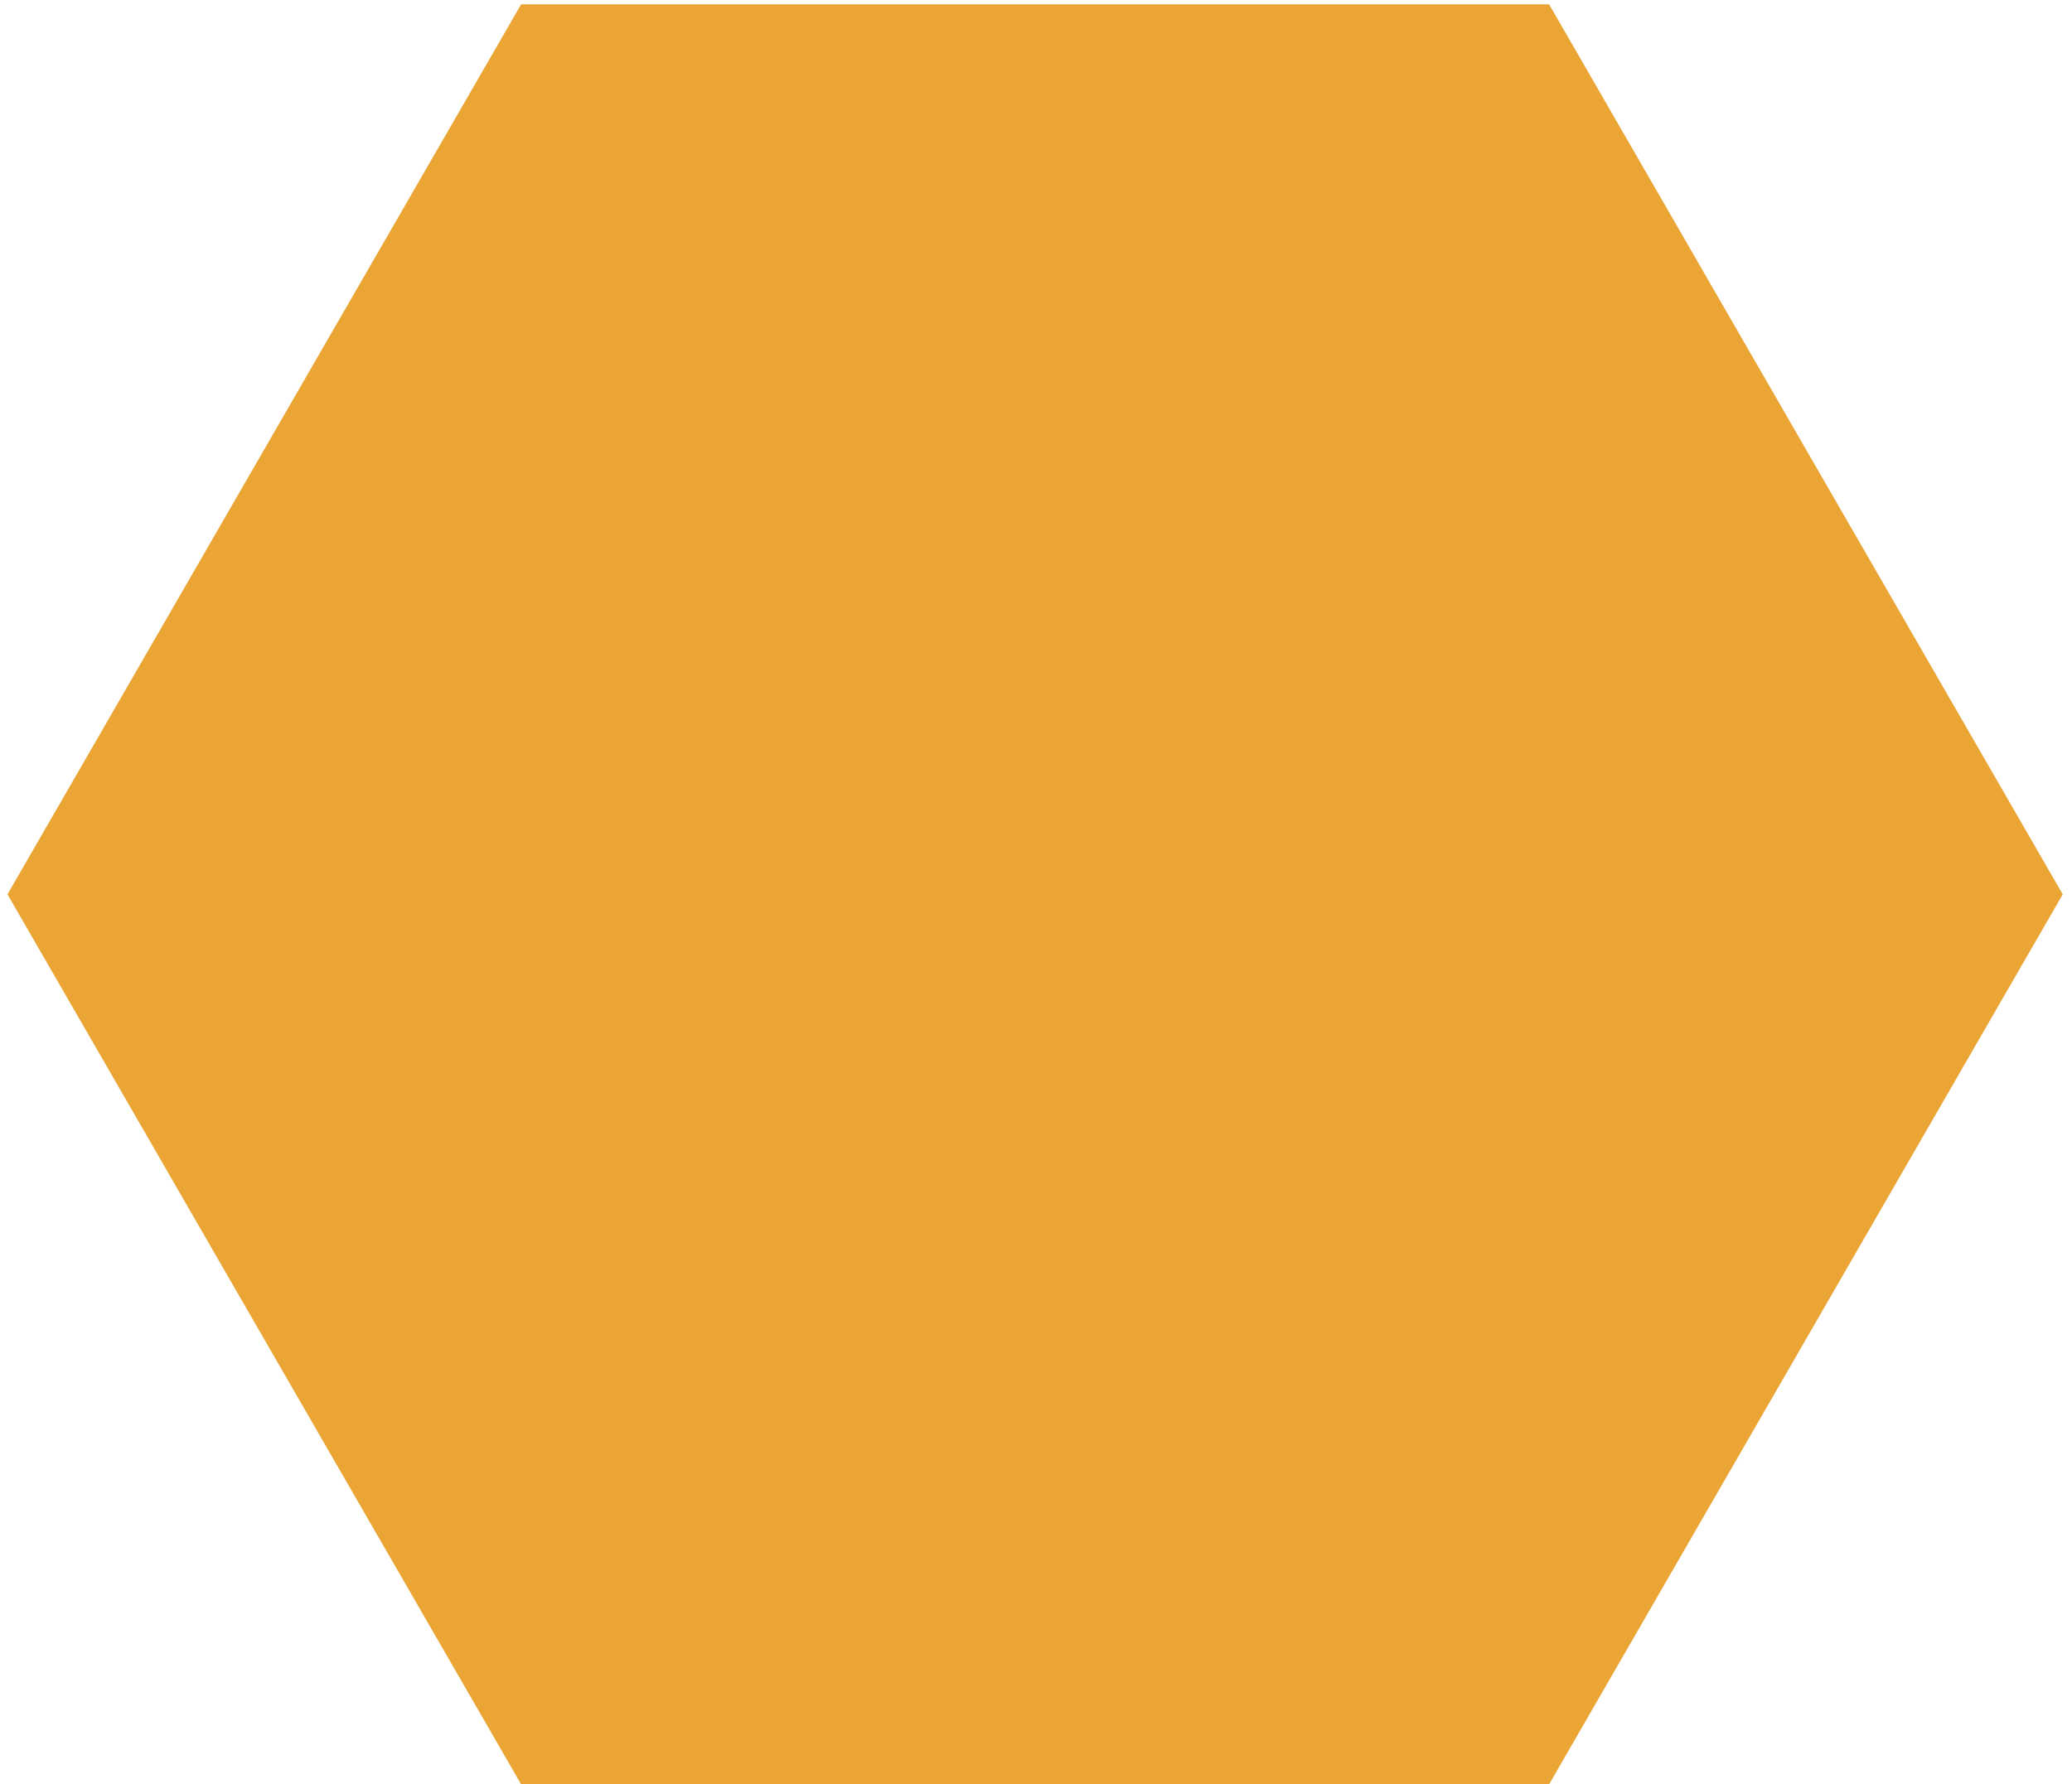 <svg width="202" height="174" viewBox="0 0 202 174" fill="none" xmlns="http://www.w3.org/2000/svg">
<path d="M151.02 0.418H50.806L0.729 87.209L50.806 174H151.02L201.097 87.209L151.02 0.418Z" fill="#EAA534"/>
</svg>
